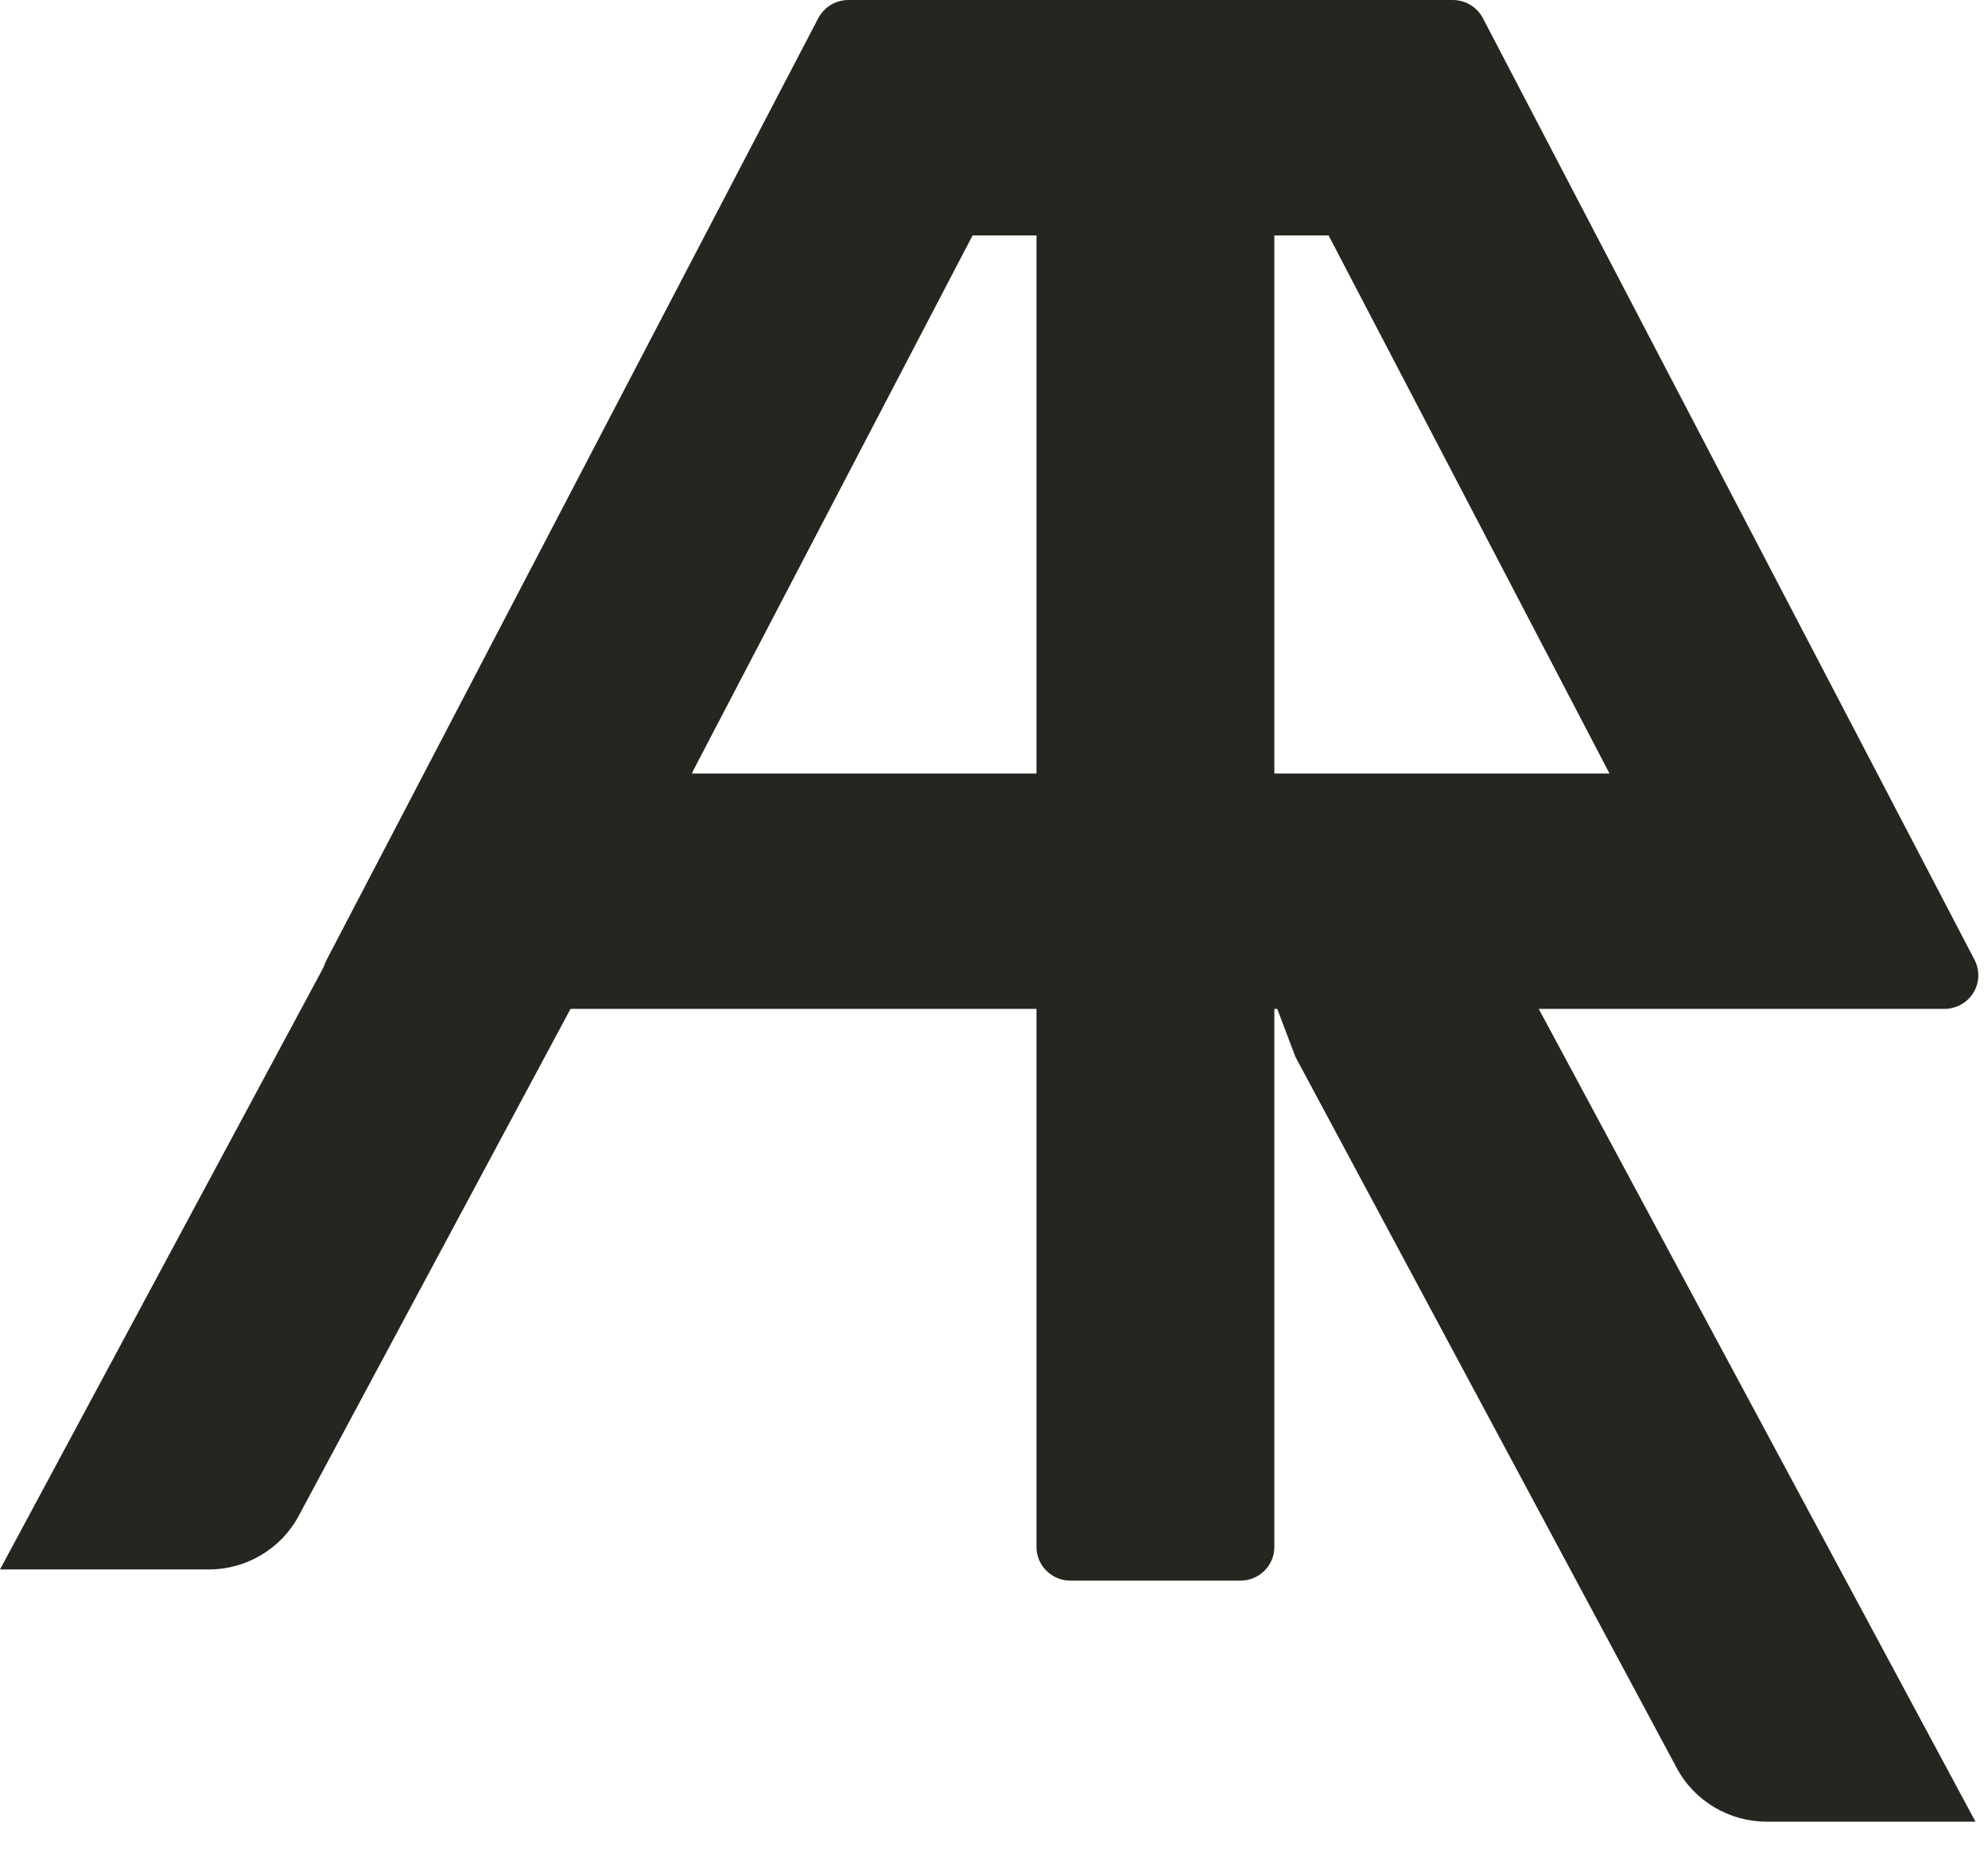 <?xml version="1.0" encoding="UTF-8"?>
<svg width="43px" height="40px" viewBox="0 0 43 40" version="1.1" xmlns="http://www.w3.org/2000/svg" xmlns:xlink="http://www.w3.org/1999/xlink">
    <!-- Generator: Sketch 53 (72520) - https://sketchapp.com -->
    <title>logo-original</title>
    <desc>Created with Sketch.</desc>
    <g id="Page-1" stroke="none" stroke-width="1" fill="none" fill-rule="evenodd">
        <g id="Desktop-HD" transform="translate(-183, -10)" fill="#27251F" fill-rule="nonzero">
            <g id="logo-original" transform="translate(183, 10)">
                <path d="M11.82,12.292 L15.417,14.075 C15.583,14.157 15.661,14.348 15.599,14.521 L14.615,17.262 C14.61,17.277 14.604,17.291 14.596,17.305 L6.629,32.805 C6.259,33.525 5.518,33.984 4.702,33.998 L0.189,34.077 L11.328,12.453 C11.42,12.275 11.639,12.203 11.82,12.292 Z" id="Combined-Shape-Copy" transform="translate(7.905, 23.165) rotate(1) translate(-7.905, -23.165) "></path>
                <path d="M38.739,17.747 L42.336,19.529 C42.502,19.611 42.58,19.803 42.518,19.976 L41.534,22.716 C41.529,22.731 41.523,22.746 41.515,22.76 L33.548,38.259 C33.178,38.979 32.437,39.438 31.621,39.452 L27.108,39.531 L38.247,17.907 C38.339,17.729 38.558,17.658 38.739,17.747 Z" id="Combined-Shape-Copy-2" transform="translate(34.824, 28.62) scale(-1, 1) rotate(1) translate(-34.824, -28.62) "></path>
                <path d="M22.419,0.364 L27.564,0.364 L27.564,33.455 C27.564,33.856 27.235,34.182 26.829,34.182 L23.154,34.182 C22.748,34.182 22.419,33.856 22.419,33.455 L22.419,0.364 Z" id="Rectangle-Copy-9"></path>
                <path d="M28.737,5.091 L21.037,5.091 L14.961,16.727 L34.813,16.727 L28.737,5.091 Z M18.352,0 L31.422,0 C31.697,0 31.949,0.152 32.075,0.393 L42.709,20.757 C42.895,21.114 42.754,21.553 42.393,21.737 C42.289,21.79 42.173,21.818 42.056,21.818 L7.718,21.818 C7.312,21.818 6.983,21.493 6.983,21.091 C6.983,20.975 7.011,20.86 7.065,20.757 L17.699,0.393 C17.825,0.152 18.077,0 18.352,0 Z" id="Rectangle-3-Copy-2"></path>
            </g>
        </g>
    </g>
</svg>